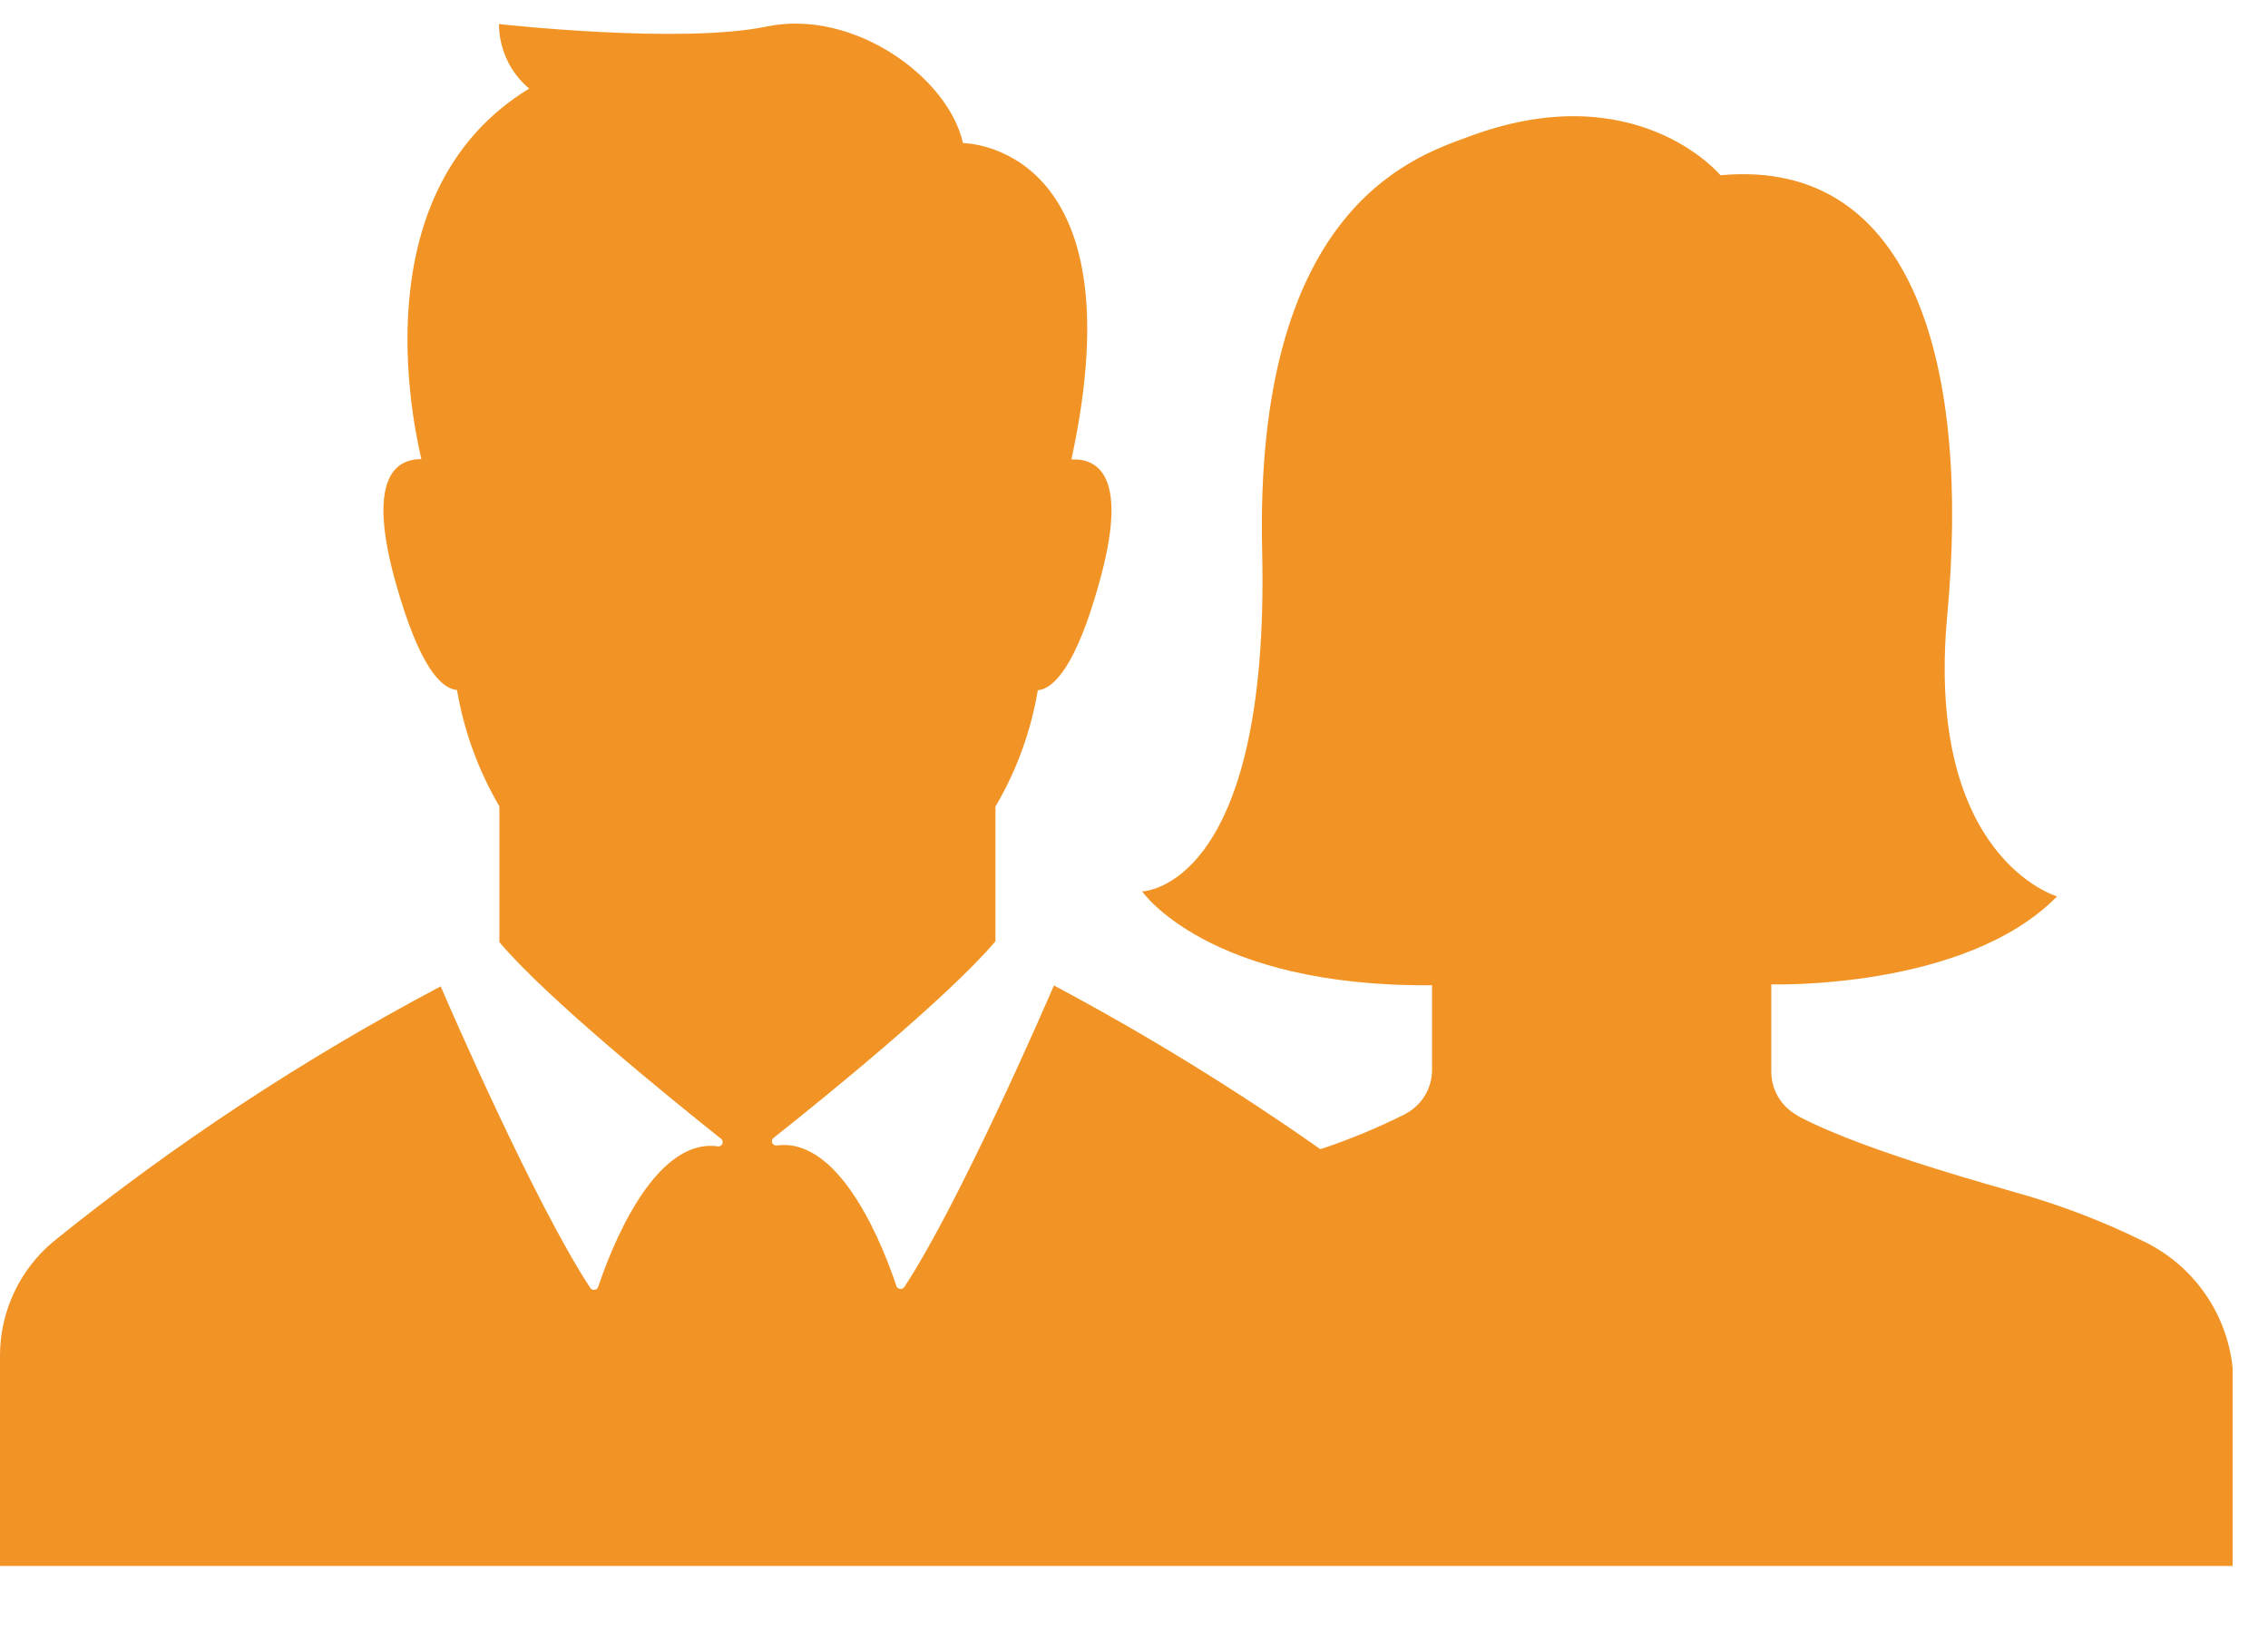<svg width="32" height="23" viewBox="0 0 32 23" fill="none" xmlns="http://www.w3.org/2000/svg">
<path d="M31.501 19.298V22.098H6.54862e-06V19.135C-0.002 18.509 0.277 17.916 0.758 17.516C2.458 16.144 4.287 14.94 6.218 13.919C6.342 14.211 7.552 16.991 8.323 18.166V18.166C8.334 18.188 8.356 18.202 8.381 18.202C8.405 18.202 8.428 18.188 8.438 18.166C8.595 17.695 9.2 16.063 10.118 16.175H10.118C10.147 16.184 10.178 16.17 10.191 16.143C10.204 16.116 10.195 16.083 10.17 16.067C9.475 15.513 7.715 14.089 7.046 13.295V11.379C6.749 10.872 6.546 10.316 6.448 9.737C6.218 9.718 5.917 9.398 5.59 8.249C5.171 6.771 5.565 6.476 5.945 6.479C5.744 5.615 5.232 2.614 7.466 1.25C7.197 1.024 7.041 0.69 7.04 0.339C7.04 0.339 9.6 0.627 10.819 0.374C12.038 0.121 13.379 1.087 13.587 2.019C13.587 2.019 16.086 2.019 15.117 6.483C15.507 6.467 15.933 6.736 15.501 8.252C15.181 9.401 14.861 9.725 14.643 9.74V9.74C14.546 10.319 14.343 10.876 14.045 11.382V13.283C13.373 14.076 11.616 15.503 10.918 16.054C10.893 16.071 10.884 16.103 10.897 16.13C10.91 16.157 10.941 16.171 10.97 16.163C11.888 16.05 12.493 17.679 12.649 18.153C12.66 18.175 12.683 18.189 12.707 18.189C12.732 18.189 12.754 18.175 12.765 18.153C13.536 16.979 14.746 14.198 14.87 13.906C16.17 14.599 17.426 15.37 18.63 16.217C19.036 16.082 19.432 15.918 19.814 15.727L19.885 15.686C20.085 15.556 20.205 15.335 20.205 15.097V13.903C17.046 13.932 16.115 12.579 16.115 12.579C16.115 12.579 17.92 12.55 17.808 7.779C17.696 3.007 19.875 2.236 20.694 1.939C23.078 1.033 24.275 2.473 24.275 2.473C27.04 2.217 27.795 5.238 27.475 8.675C27.155 12.111 29.024 12.649 29.024 12.649C27.728 13.974 24.992 13.891 24.992 13.891V15.123H24.992C24.992 15.361 25.112 15.582 25.312 15.711L25.395 15.763C26.355 16.265 28.326 16.787 28.365 16.806C29.01 16.981 29.637 17.218 30.237 17.513C30.94 17.848 31.419 18.524 31.501 19.299L31.501 19.298Z" fill="#F29425"/>
</svg>
